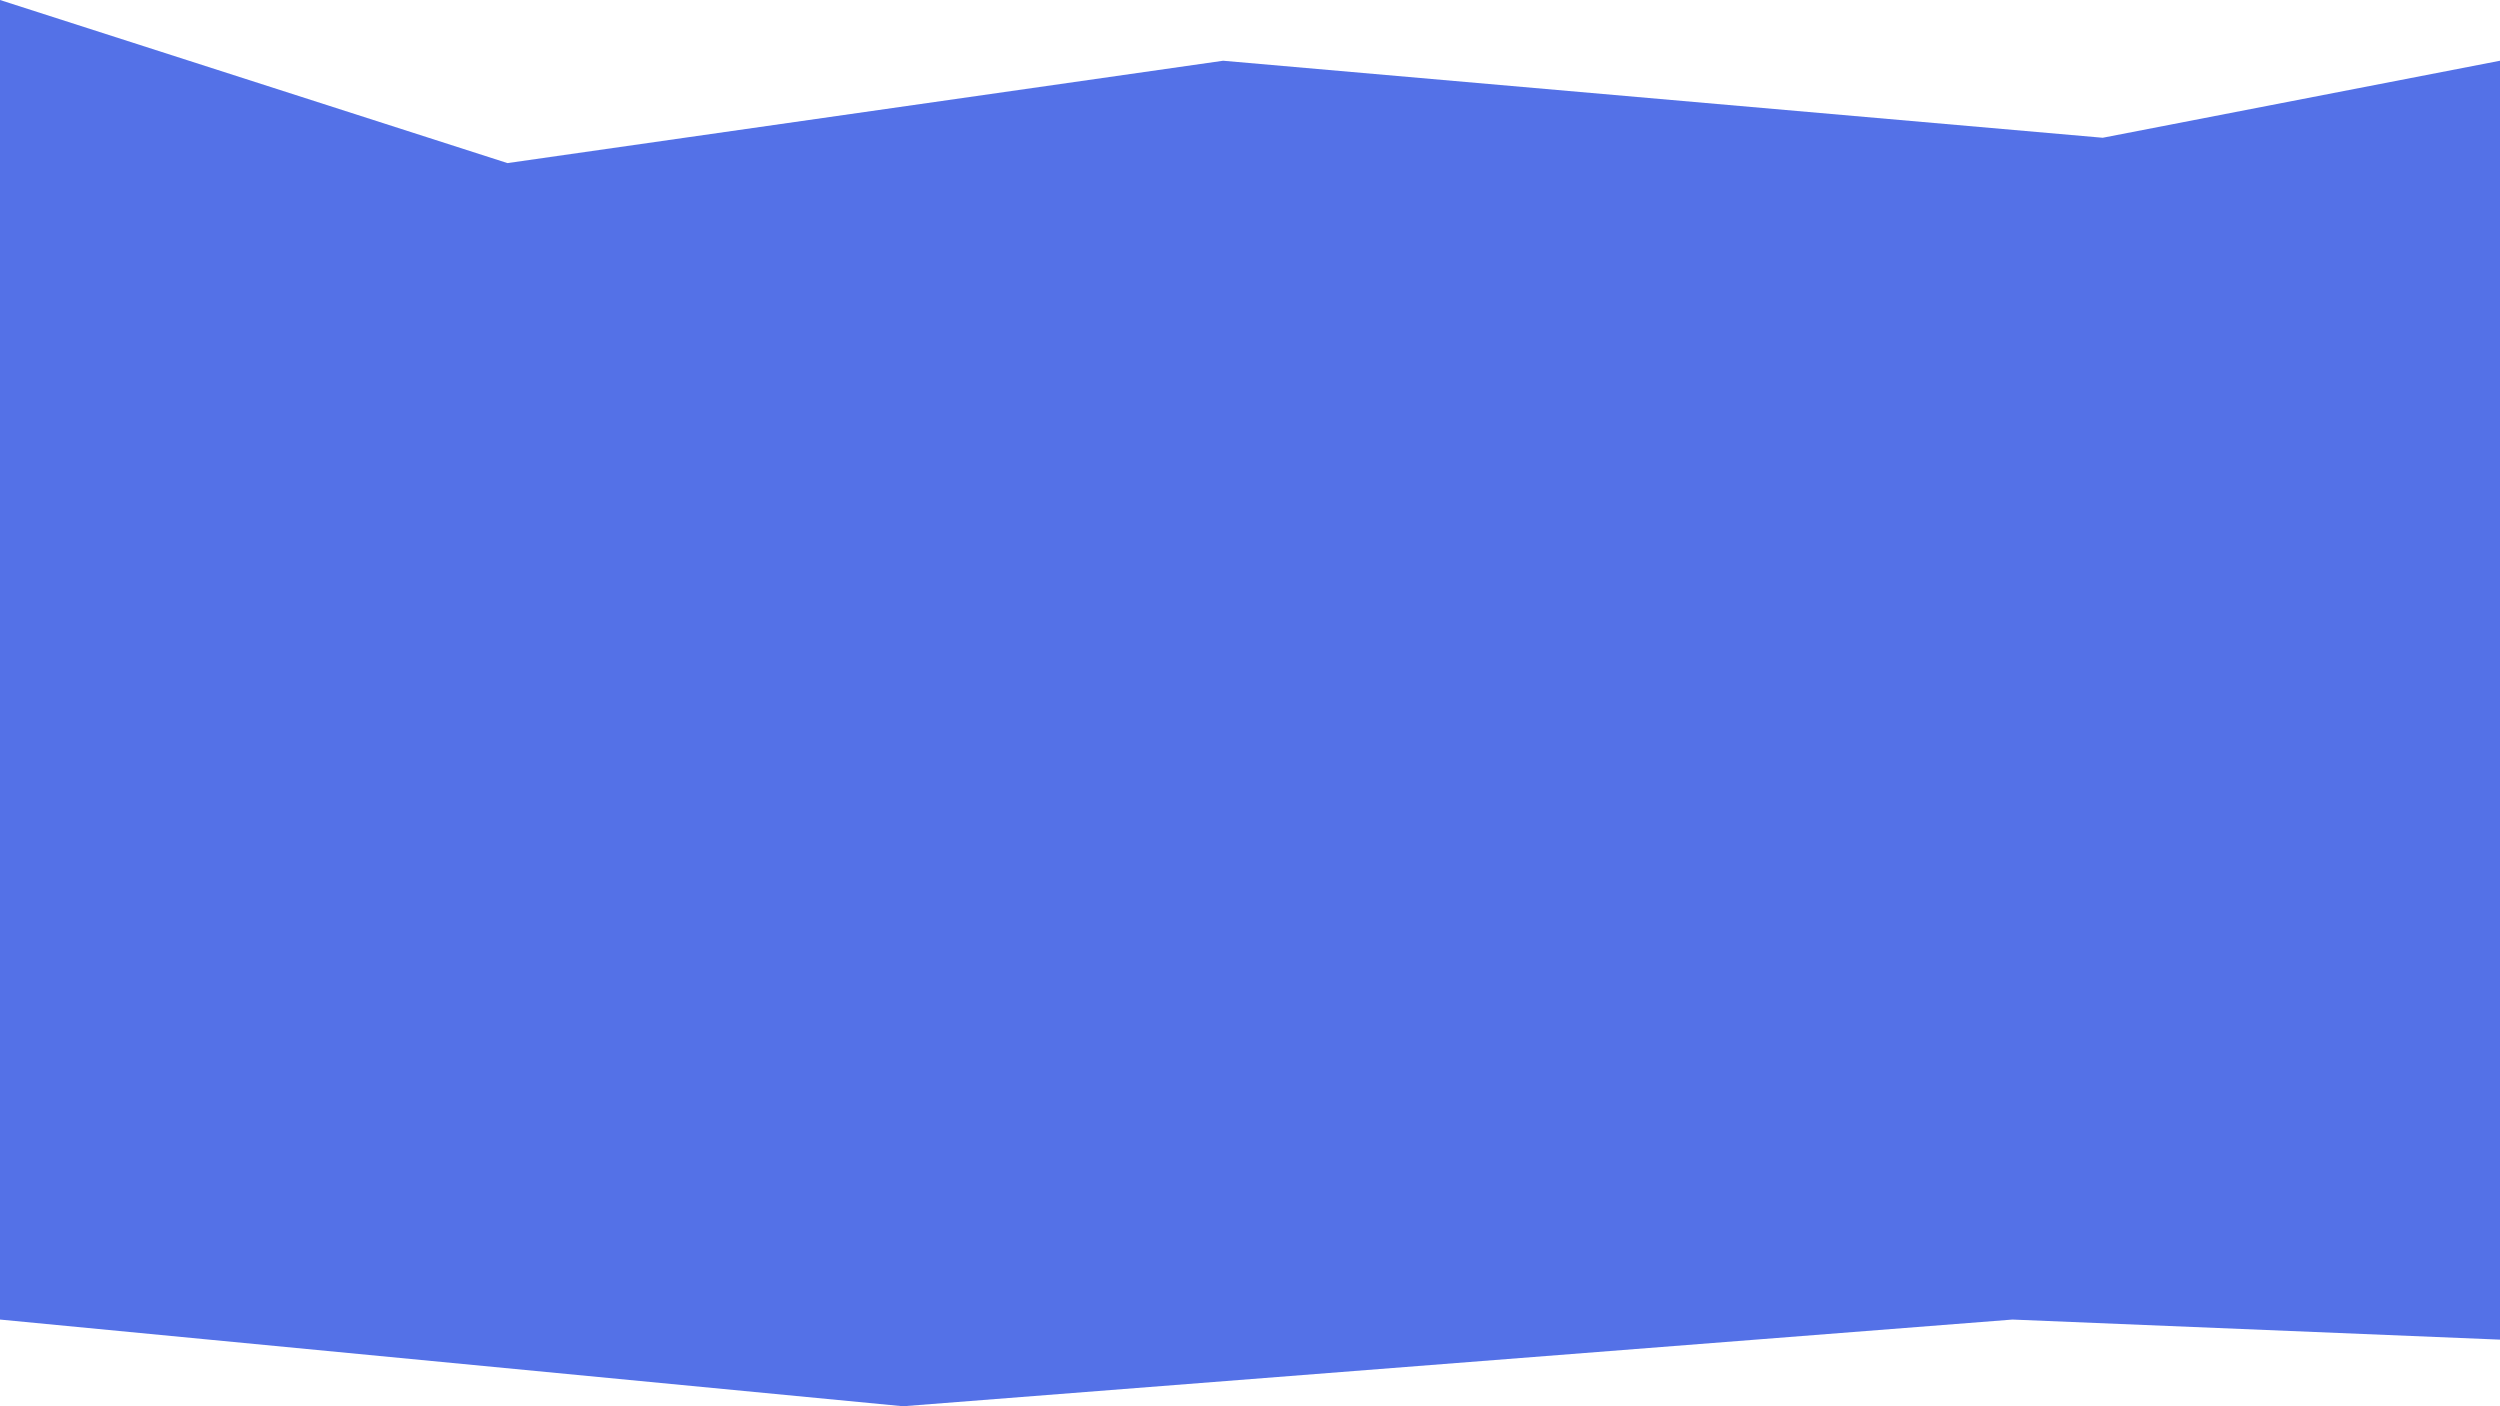 <svg width="1920" height="1080" viewBox="0 0 1920 1080" fill="none" xmlns="http://www.w3.org/2000/svg">
<path d="M0 0L389.729 125.255L939.348 46.648L1614.88 105.798L1920 46.648V1028.84L1545.59 1013.42L693.518 1080L0 1013.42V0Z" fill="#5471E7"/>
</svg>

